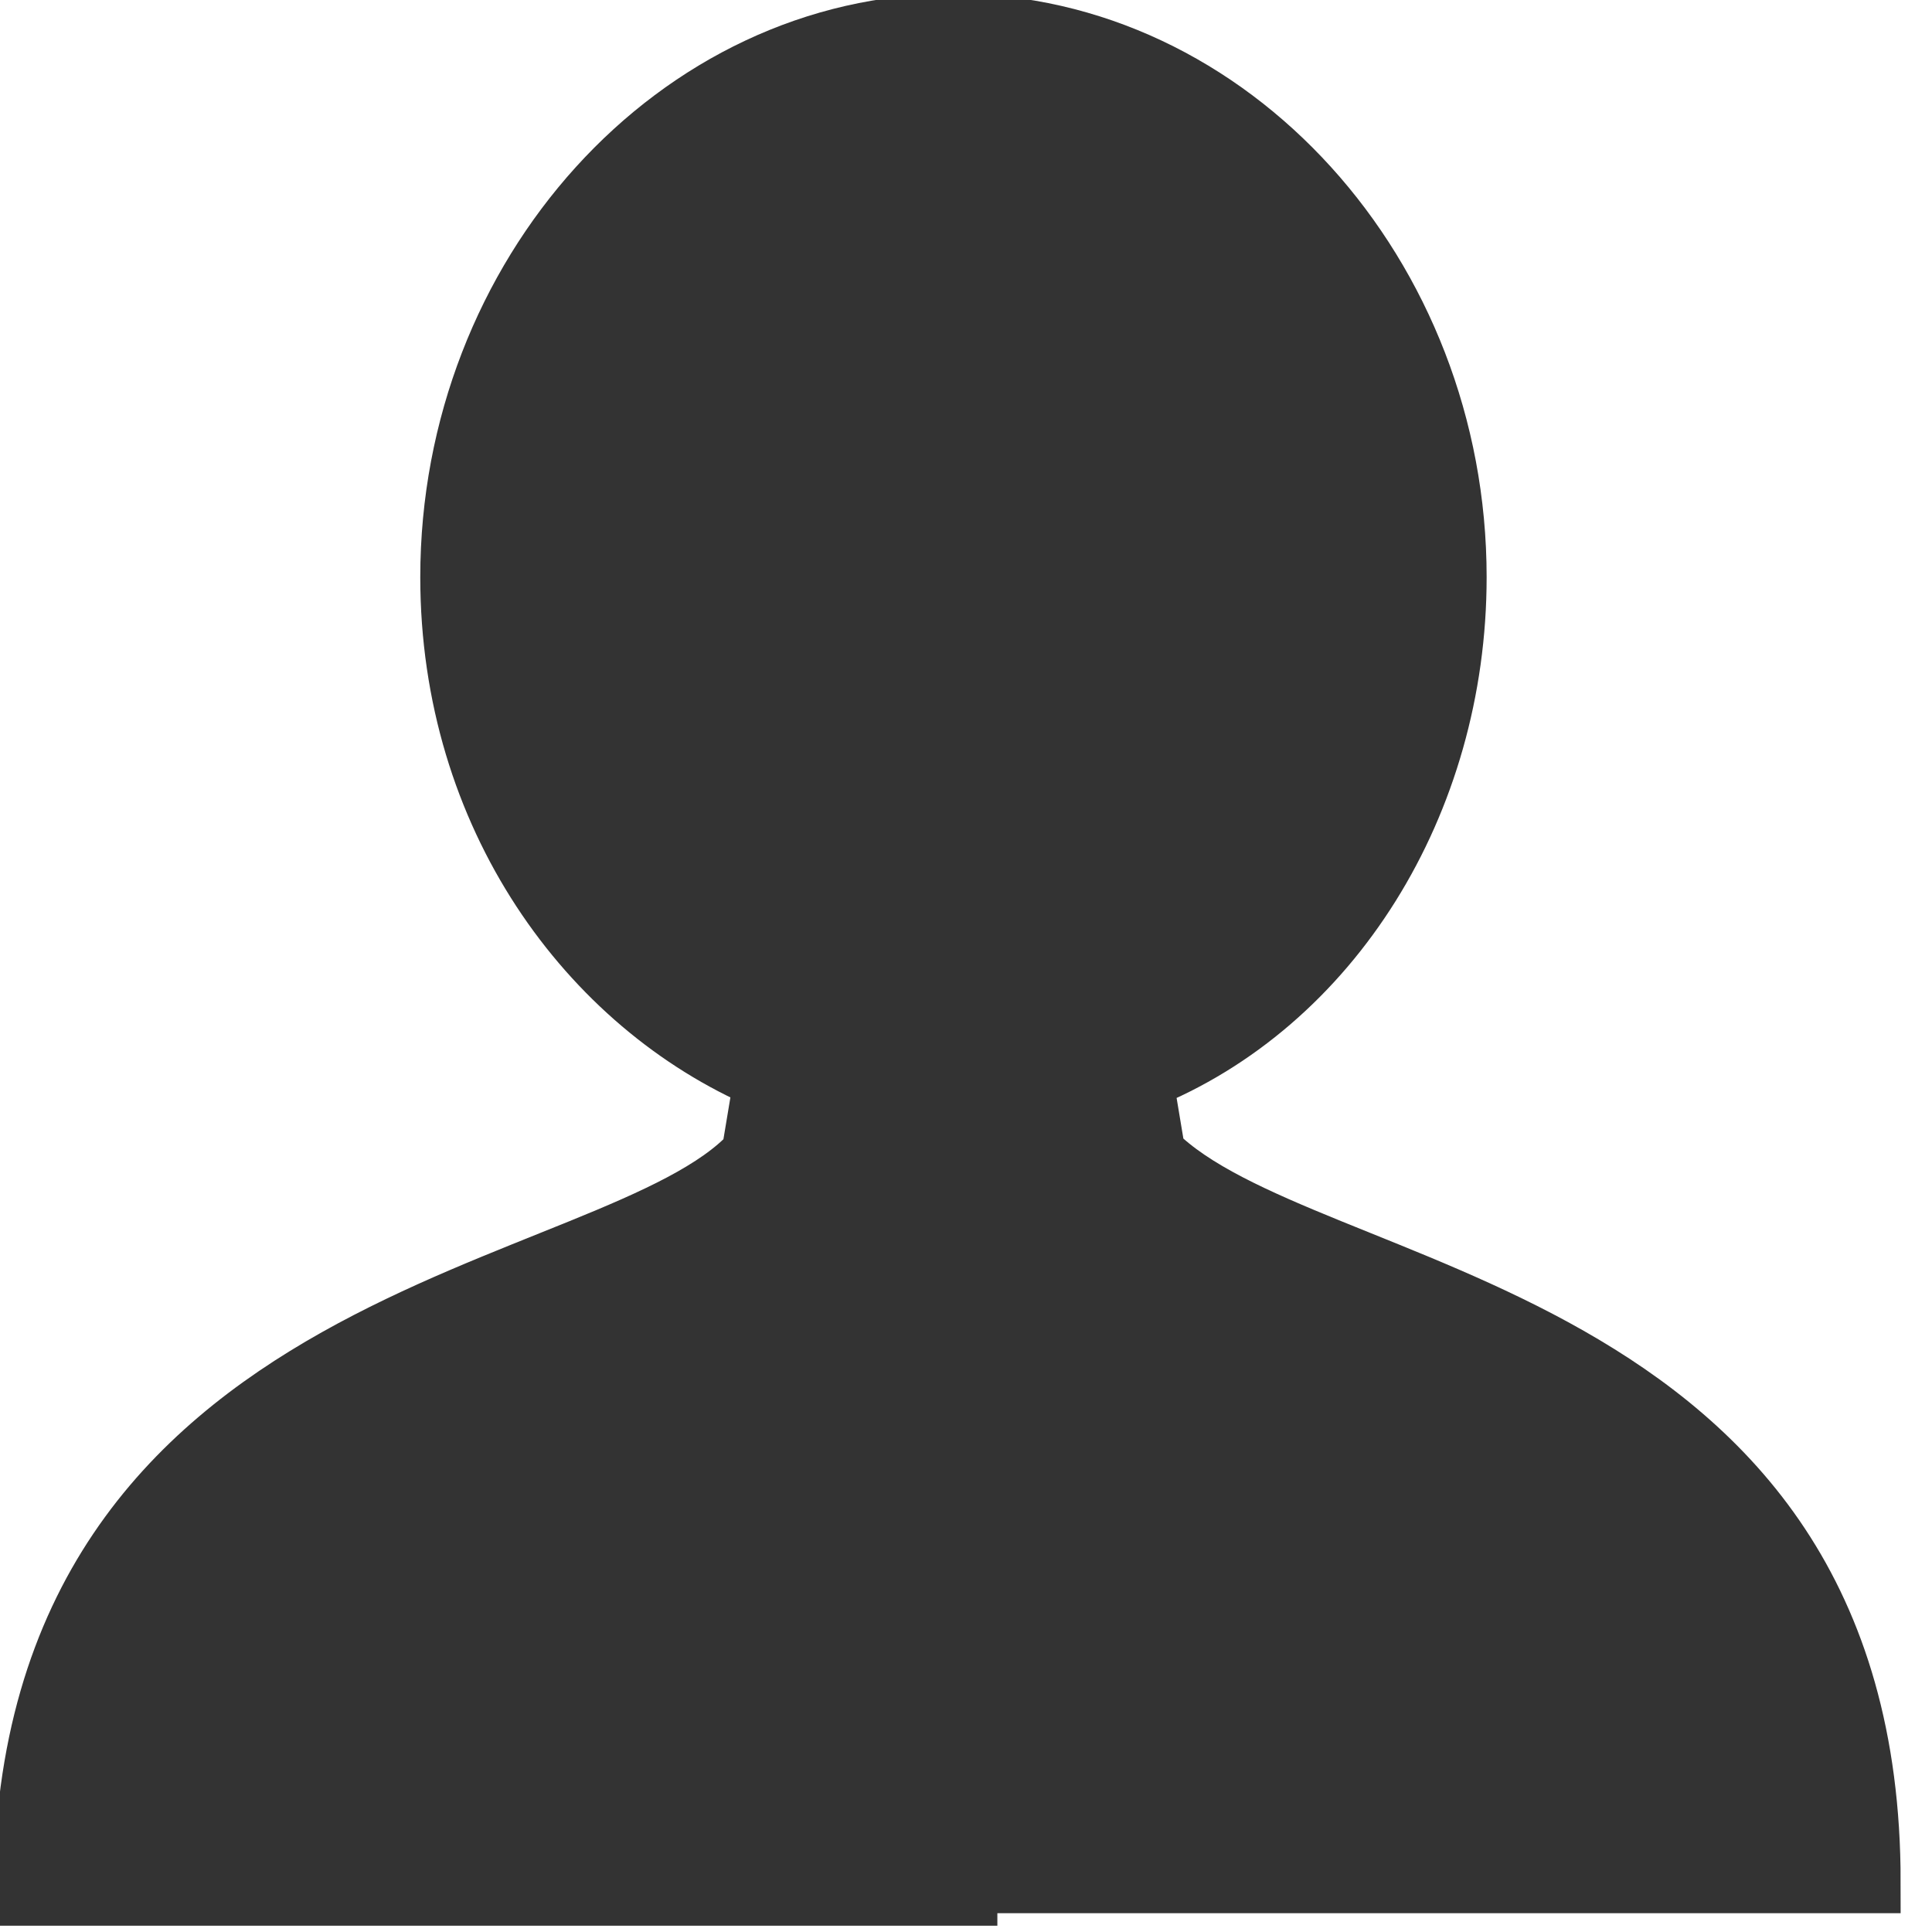 <?xml version="1.0" encoding="utf-8"?>
<!-- Generator: Adobe Illustrator 19.2.1, SVG Export Plug-In . SVG Version: 6.00 Build 0)  -->
<!DOCTYPE svg PUBLIC "-//W3C//DTD SVG 1.1//EN" "http://www.w3.org/Graphics/SVG/1.1/DTD/svg11.dtd">
<svg version="1.1" id="Lager_1" xmlns="http://www.w3.org/2000/svg" xmlns:xlink="http://www.w3.org/1999/xlink" x="0px" y="0px"
	 viewBox="0 0 15.4 15.4" enable-background="new 0 0 15.4 15.4" xml:space="preserve">
<g>
	<defs>
		<path id="SVGID_1_" d="M7.7,15.1L7.7,15.1l-0.1,0H0.2c0-4.7,4.7-4.7,5.8-5.9l0.1-0.6C4.7,8,3.6,6.5,3.6,4.6c0-2.4,1.8-4.4,4-4.4
			c2.2,0,4,2,4,4.4c0,1.8-1,3.4-2.5,4l0.1,0.6c1.2,1.2,5.7,1.2,5.7,5.8H7.7z"/>
	</defs>
	<clipPath id="SVGID_2_">
		<use xlink:href="#SVGID_1_"  overflow="visible"/>
	</clipPath>
	<rect x="-4.8" y="-4.7" clip-path="url(#SVGID_2_)" fill="#333333" width="24.9" height="24.9"/>
</g>
<path fill="none" stroke="#333333" stroke-width="0.5" stroke-miterlimit="10" d="M7.7,15.1L7.7,15.1l-0.1,0H0.2
	c0-4.7,4.7-4.7,5.8-5.9l0.1-0.6C4.7,8,3.6,6.5,3.6,4.6c0-2.4,1.8-4.4,4-4.4s4,2,4,4.4c0,1.8-1,3.4-2.5,4l0.1,0.6
	c1.2,1.2,5.7,1.2,5.7,5.8H7.7z"/>
</svg>

